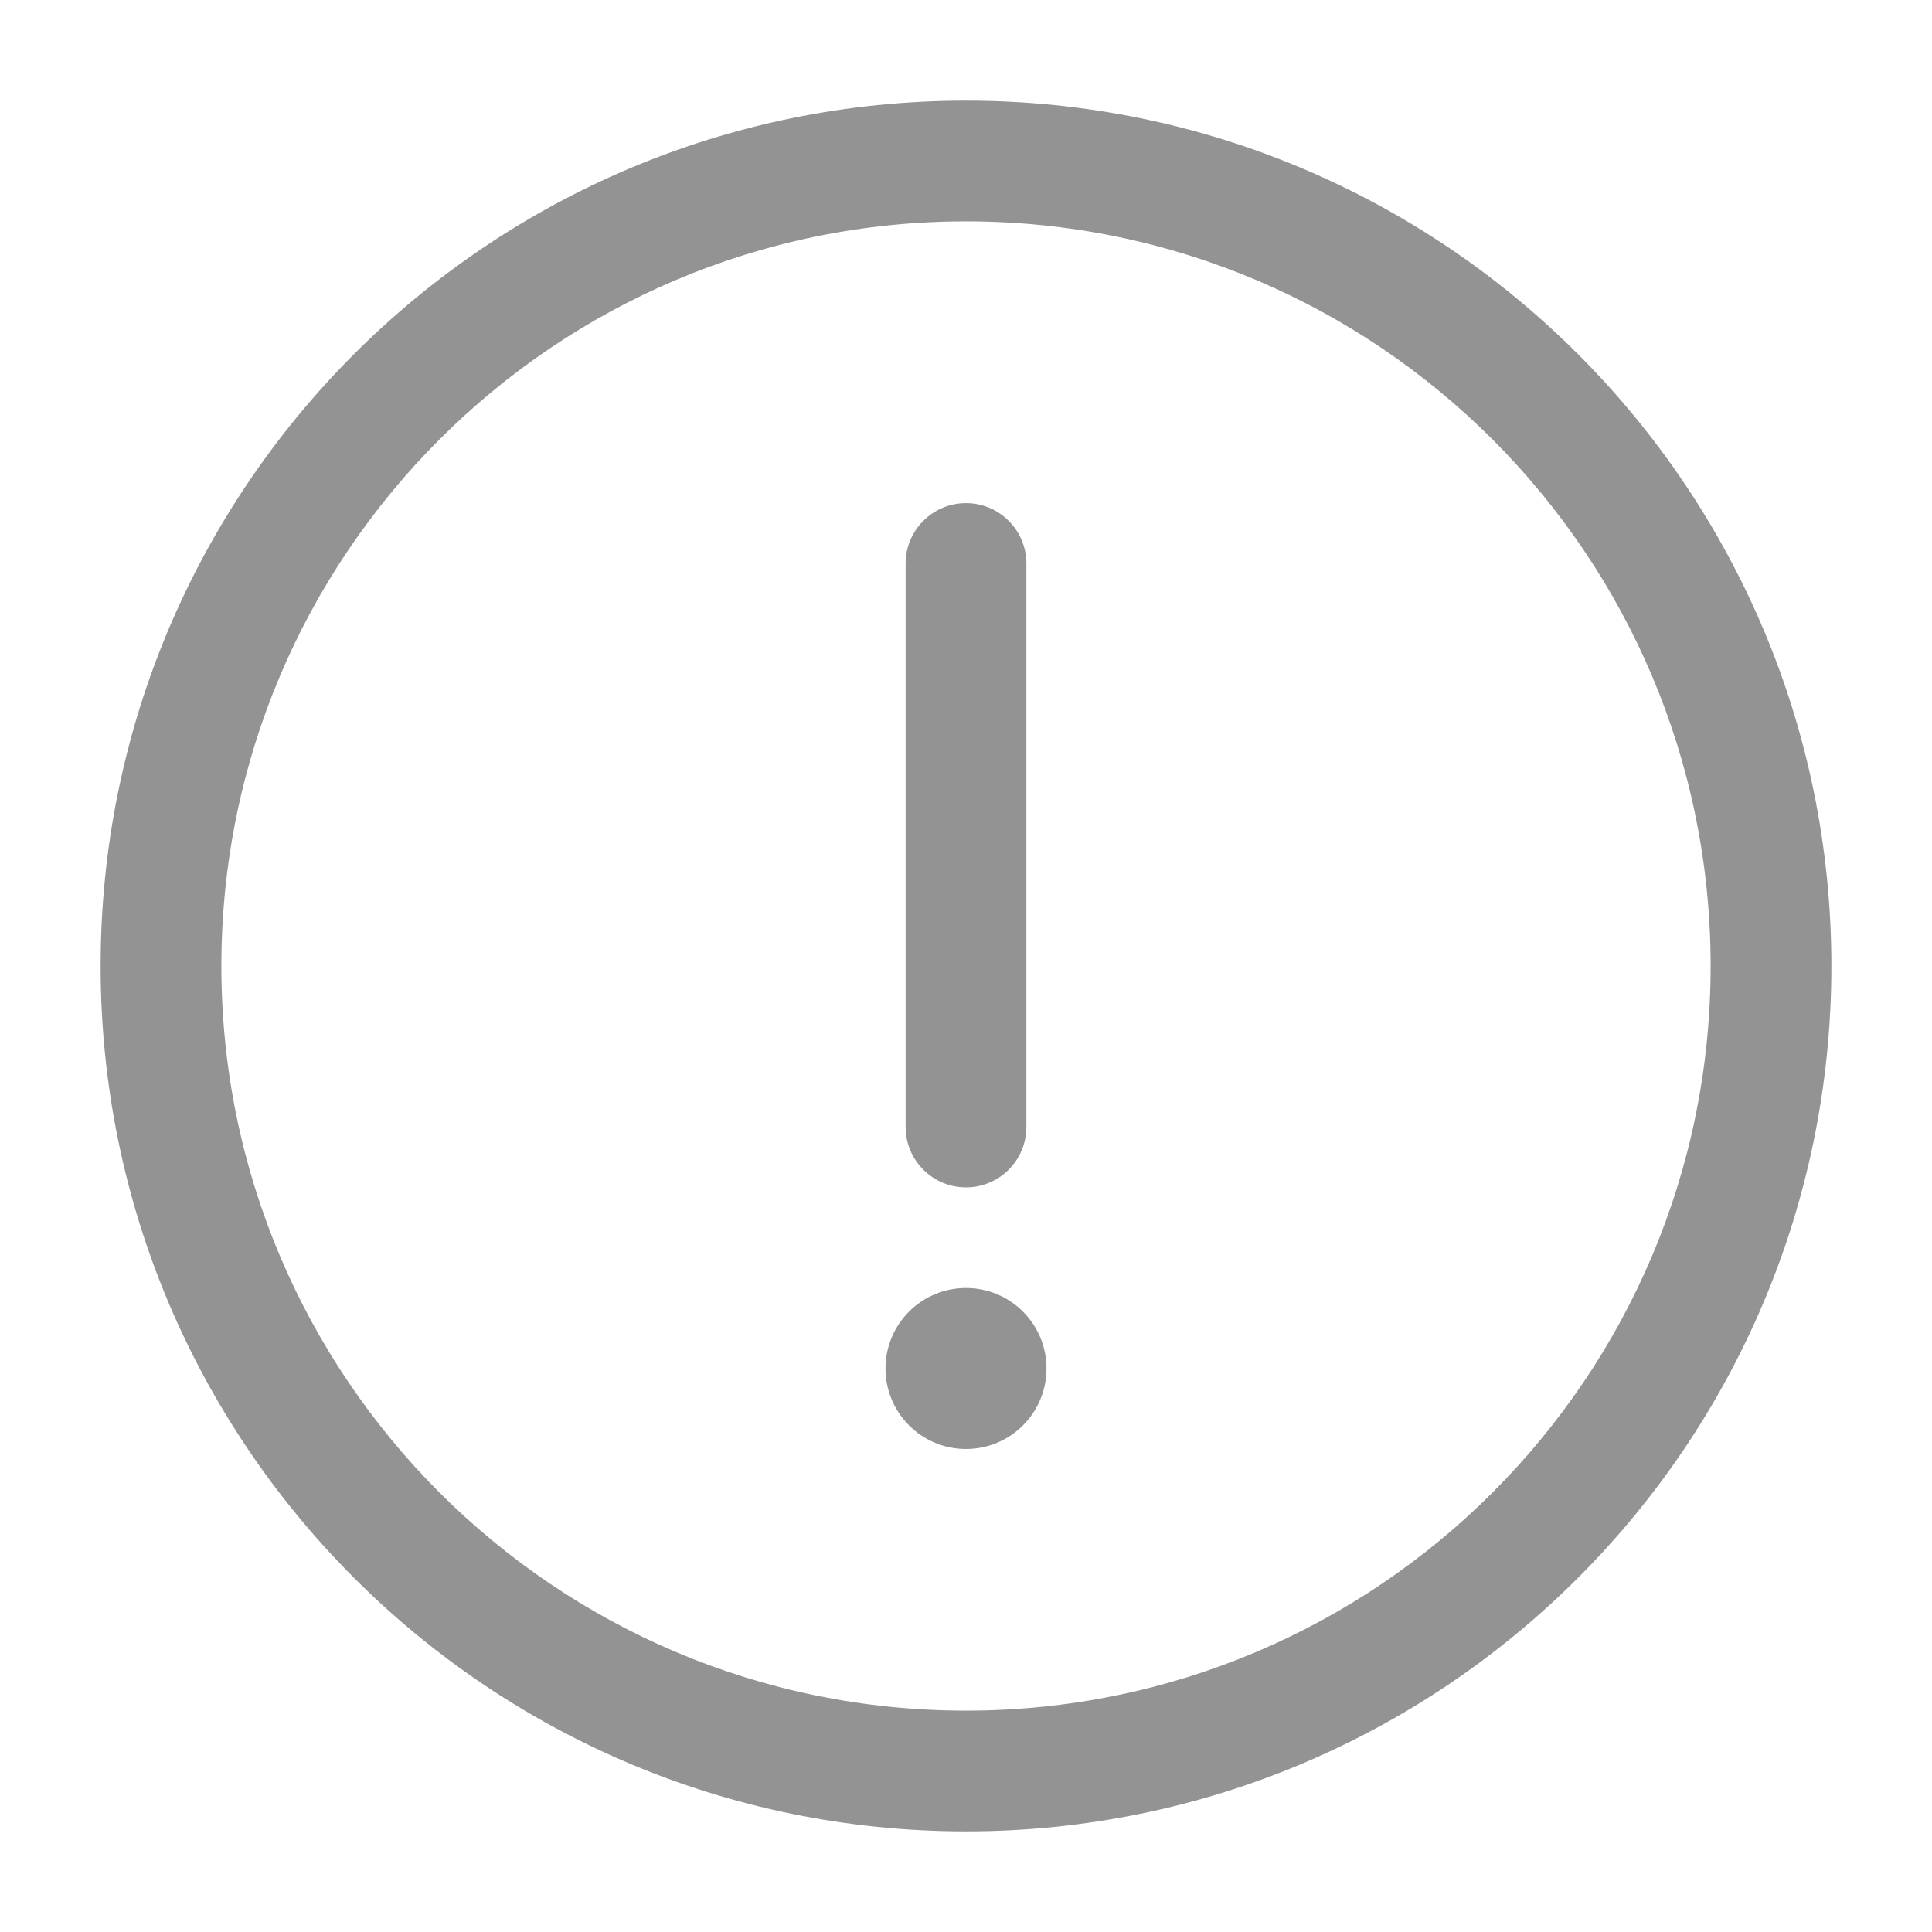 <svg width="60" height="60" viewBox="0 0 60 60" fill="none" xmlns="http://www.w3.org/2000/svg">
<path d="M30 40C28.619 40 27.5 41.119 27.5 42.5C27.5 43.881 28.619 45 30 45C31.381 45 32.5 43.881 32.5 42.5C32.5 41.119 31.381 40 30 40Z" fill="#939393"/>
<path d="M28.125 35C28.125 36.035 28.965 36.875 30 36.875C31.035 36.875 31.875 36.035 31.875 35H28.125ZM31.875 17.5C31.875 16.465 31.035 15.625 30 15.625C28.965 15.625 28.125 16.465 28.125 17.5H31.875ZM53.125 30C53.125 42.772 42.772 53.125 30 53.125V56.875C44.843 56.875 56.875 44.843 56.875 30H53.125ZM30 53.125C17.228 53.125 6.875 42.772 6.875 30H3.125C3.125 44.843 15.157 56.875 30 56.875V53.125ZM6.875 30C6.875 17.228 17.228 6.875 30 6.875V3.125C15.157 3.125 3.125 15.157 3.125 30H6.875ZM30 6.875C42.772 6.875 53.125 17.228 53.125 30H56.875C56.875 15.157 44.843 3.125 30 3.125V6.875ZM31.875 35V17.5H28.125V35H31.875Z" fill="#939393"/>
</svg>
